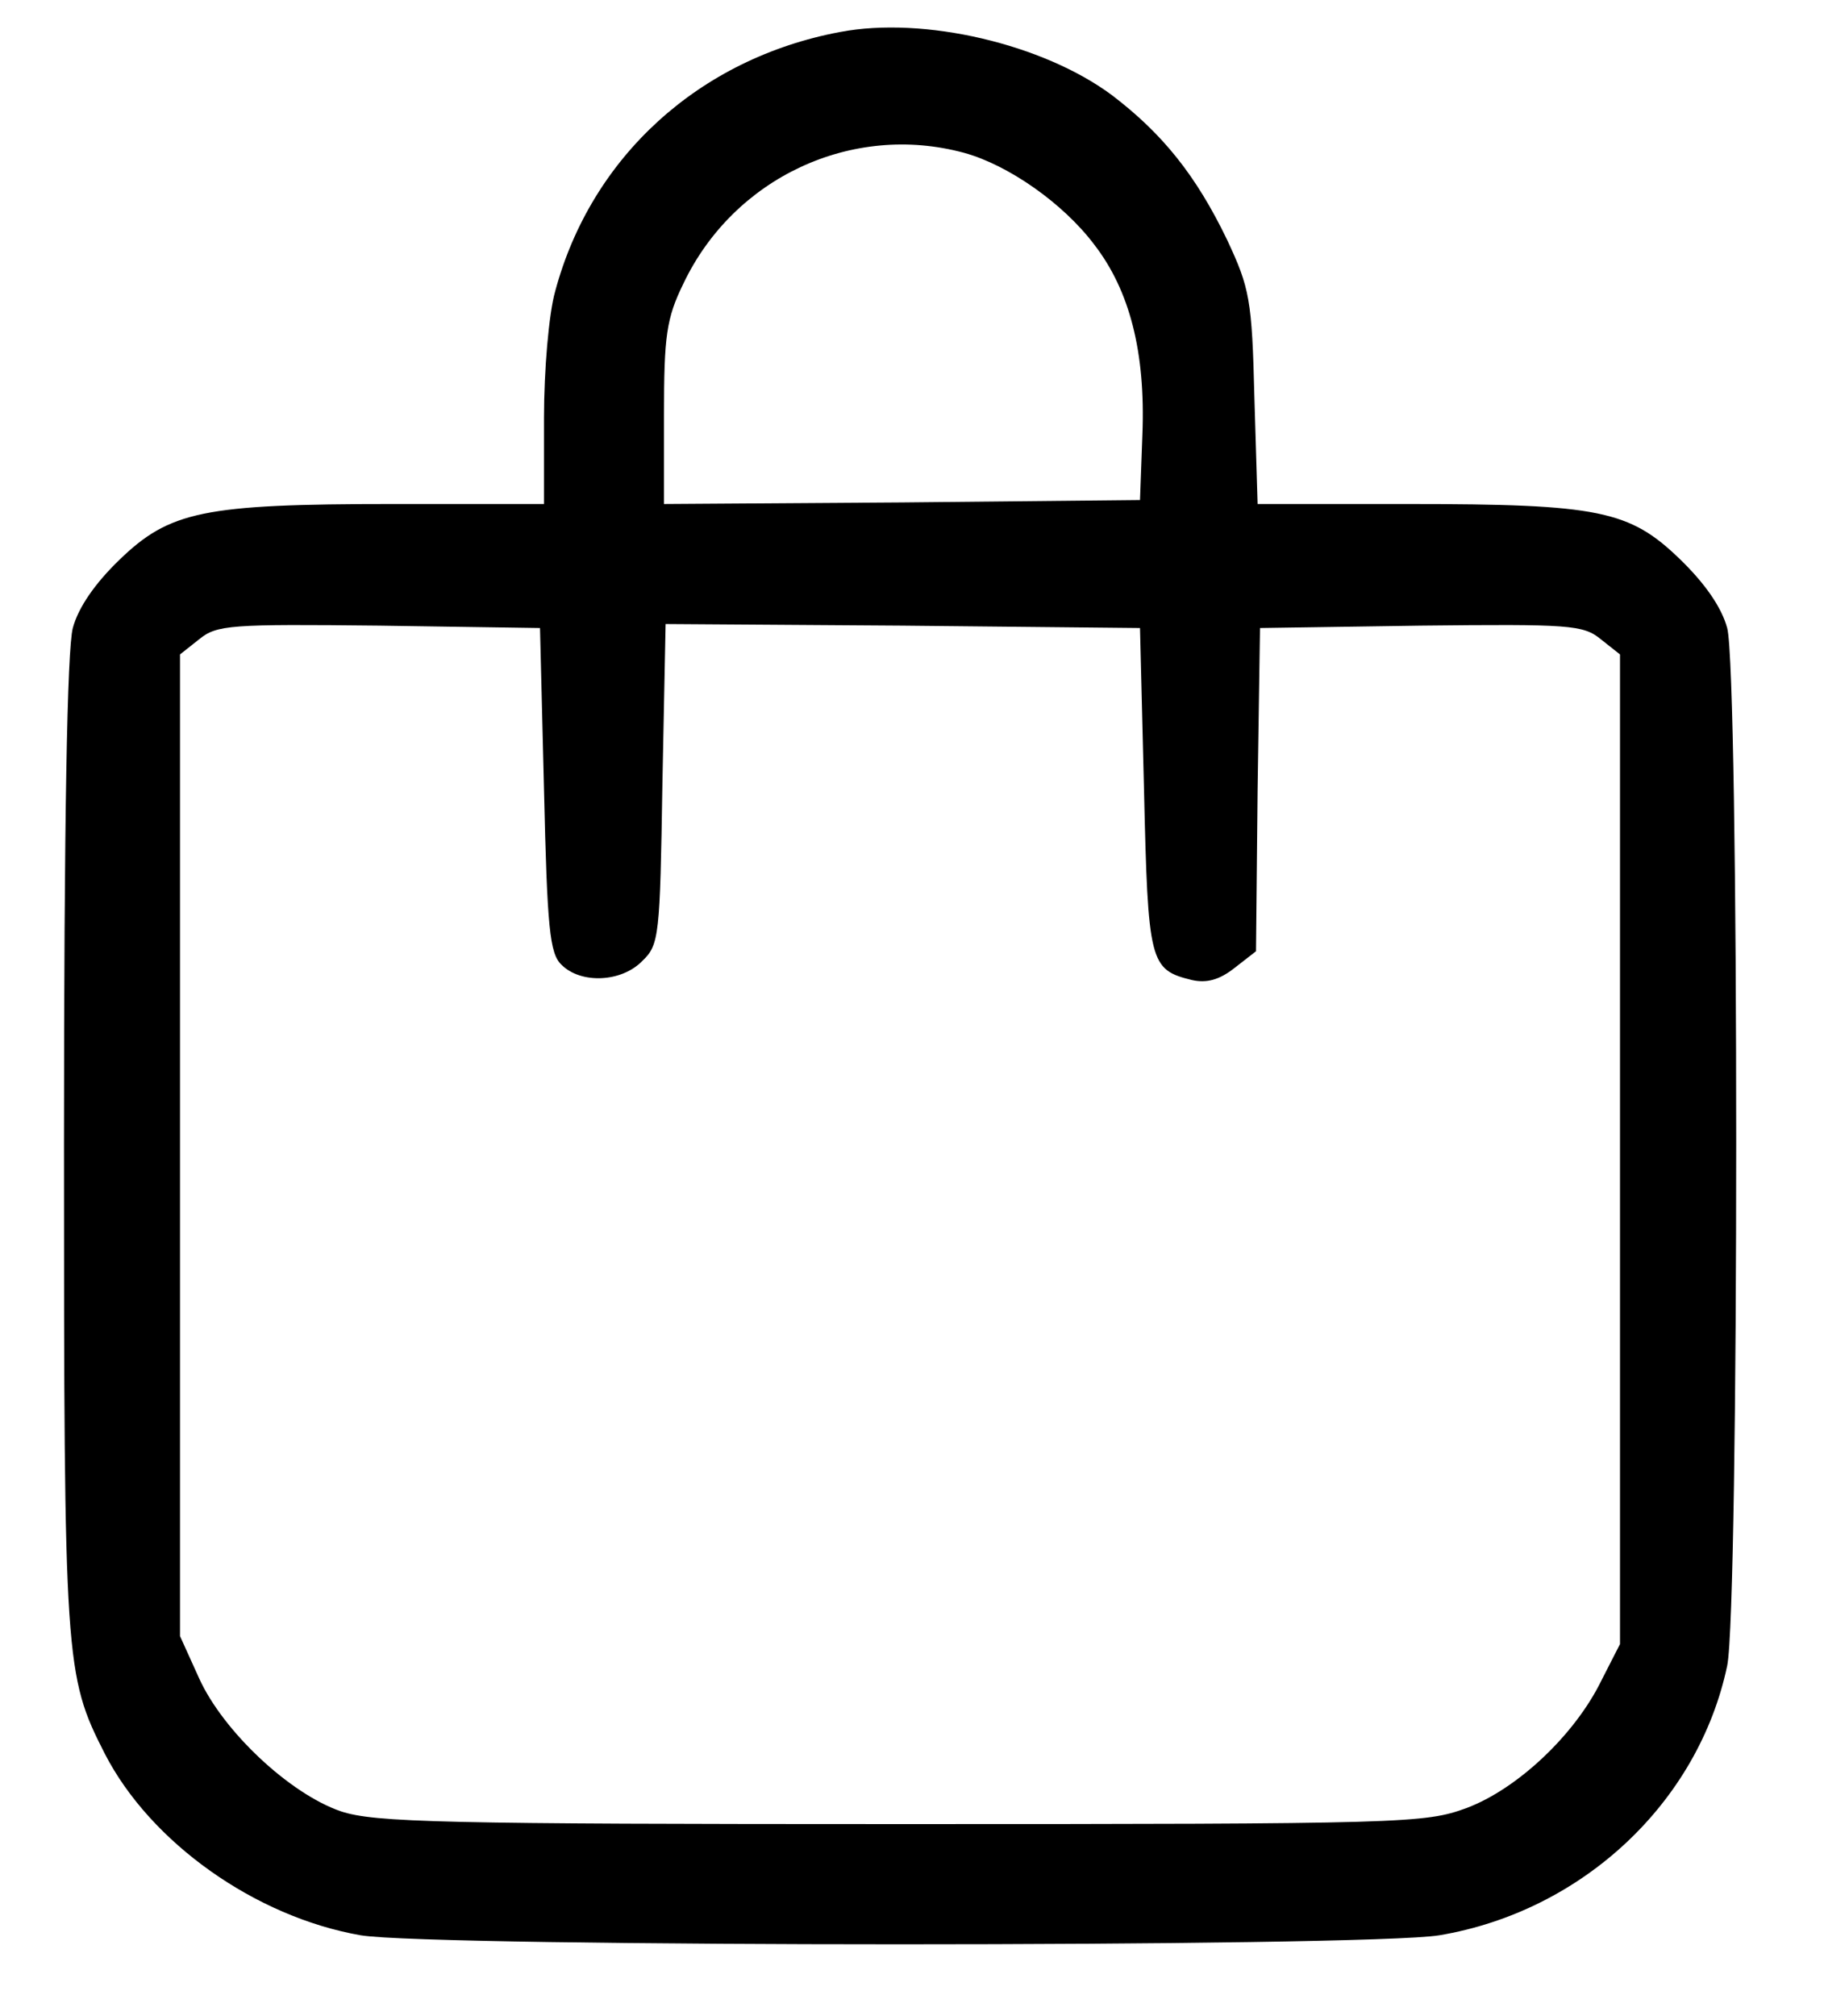 <svg version="1.0" xmlns="http://www.w3.org/2000/svg" width="228pt" height="252pt" viewBox="0 0 228 252" preserveAspectRatio="xMidYMid meet">
<g transform="translate(0,252) scale(0.1,-0.1)" stroke="none">
<path d="M1050 2480 c-176 -33 -311 -156 -356 -324 -8 -28 -14 -99 -14 -158
l0 -108 -189 0 c-237 0 -279 -9 -342 -70 -30 -29 -51 -59 -58 -85 -7 -27 -11
-238 -11 -645 0 -648 1 -664 51 -762 57 -111 188 -204 320 -227 90 -15 1257
-15 1348 0 179 30 324 166 360 337 15 73 15 1241 0 1297 -7 26 -28 56 -59 86
-63 61 -101 69 -339 69 l-189 0 -4 133 c-3 123 -6 137 -34 197 -39 81 -81 133
-144 181 -86 64 -235 99 -340 79z m155 -151 c55 -15 124 -63 163 -115 44 -57
64 -134 60 -237 l-3 -82 -297 -3 -298 -2 0 112 c0 98 3 120 24 163 63 133 211
202 351 164z m-525 -796 c4 -173 7 -205 22 -219 24 -24 75 -22 101 5 21 20 22
31 25 221 l4 200 296 -2 297 -3 5 -202 c5 -217 7 -225 60 -238 18 -4 34 0 53
15 l27 21 2 202 3 202 201 3 c186 2 203 1 225 -17 l24 -19 0 -619 0 -618 -23
-45 c-33 -68 -105 -136 -169 -160 -52 -19 -76 -20 -707 -20 -573 0 -658 2
-700 16 -64 22 -147 100 -177 166 l-24 53 0 613 0 614 24 19 c22 18 39 19 225
17 l201 -3 5 -202z"/>
</g>
</svg>
